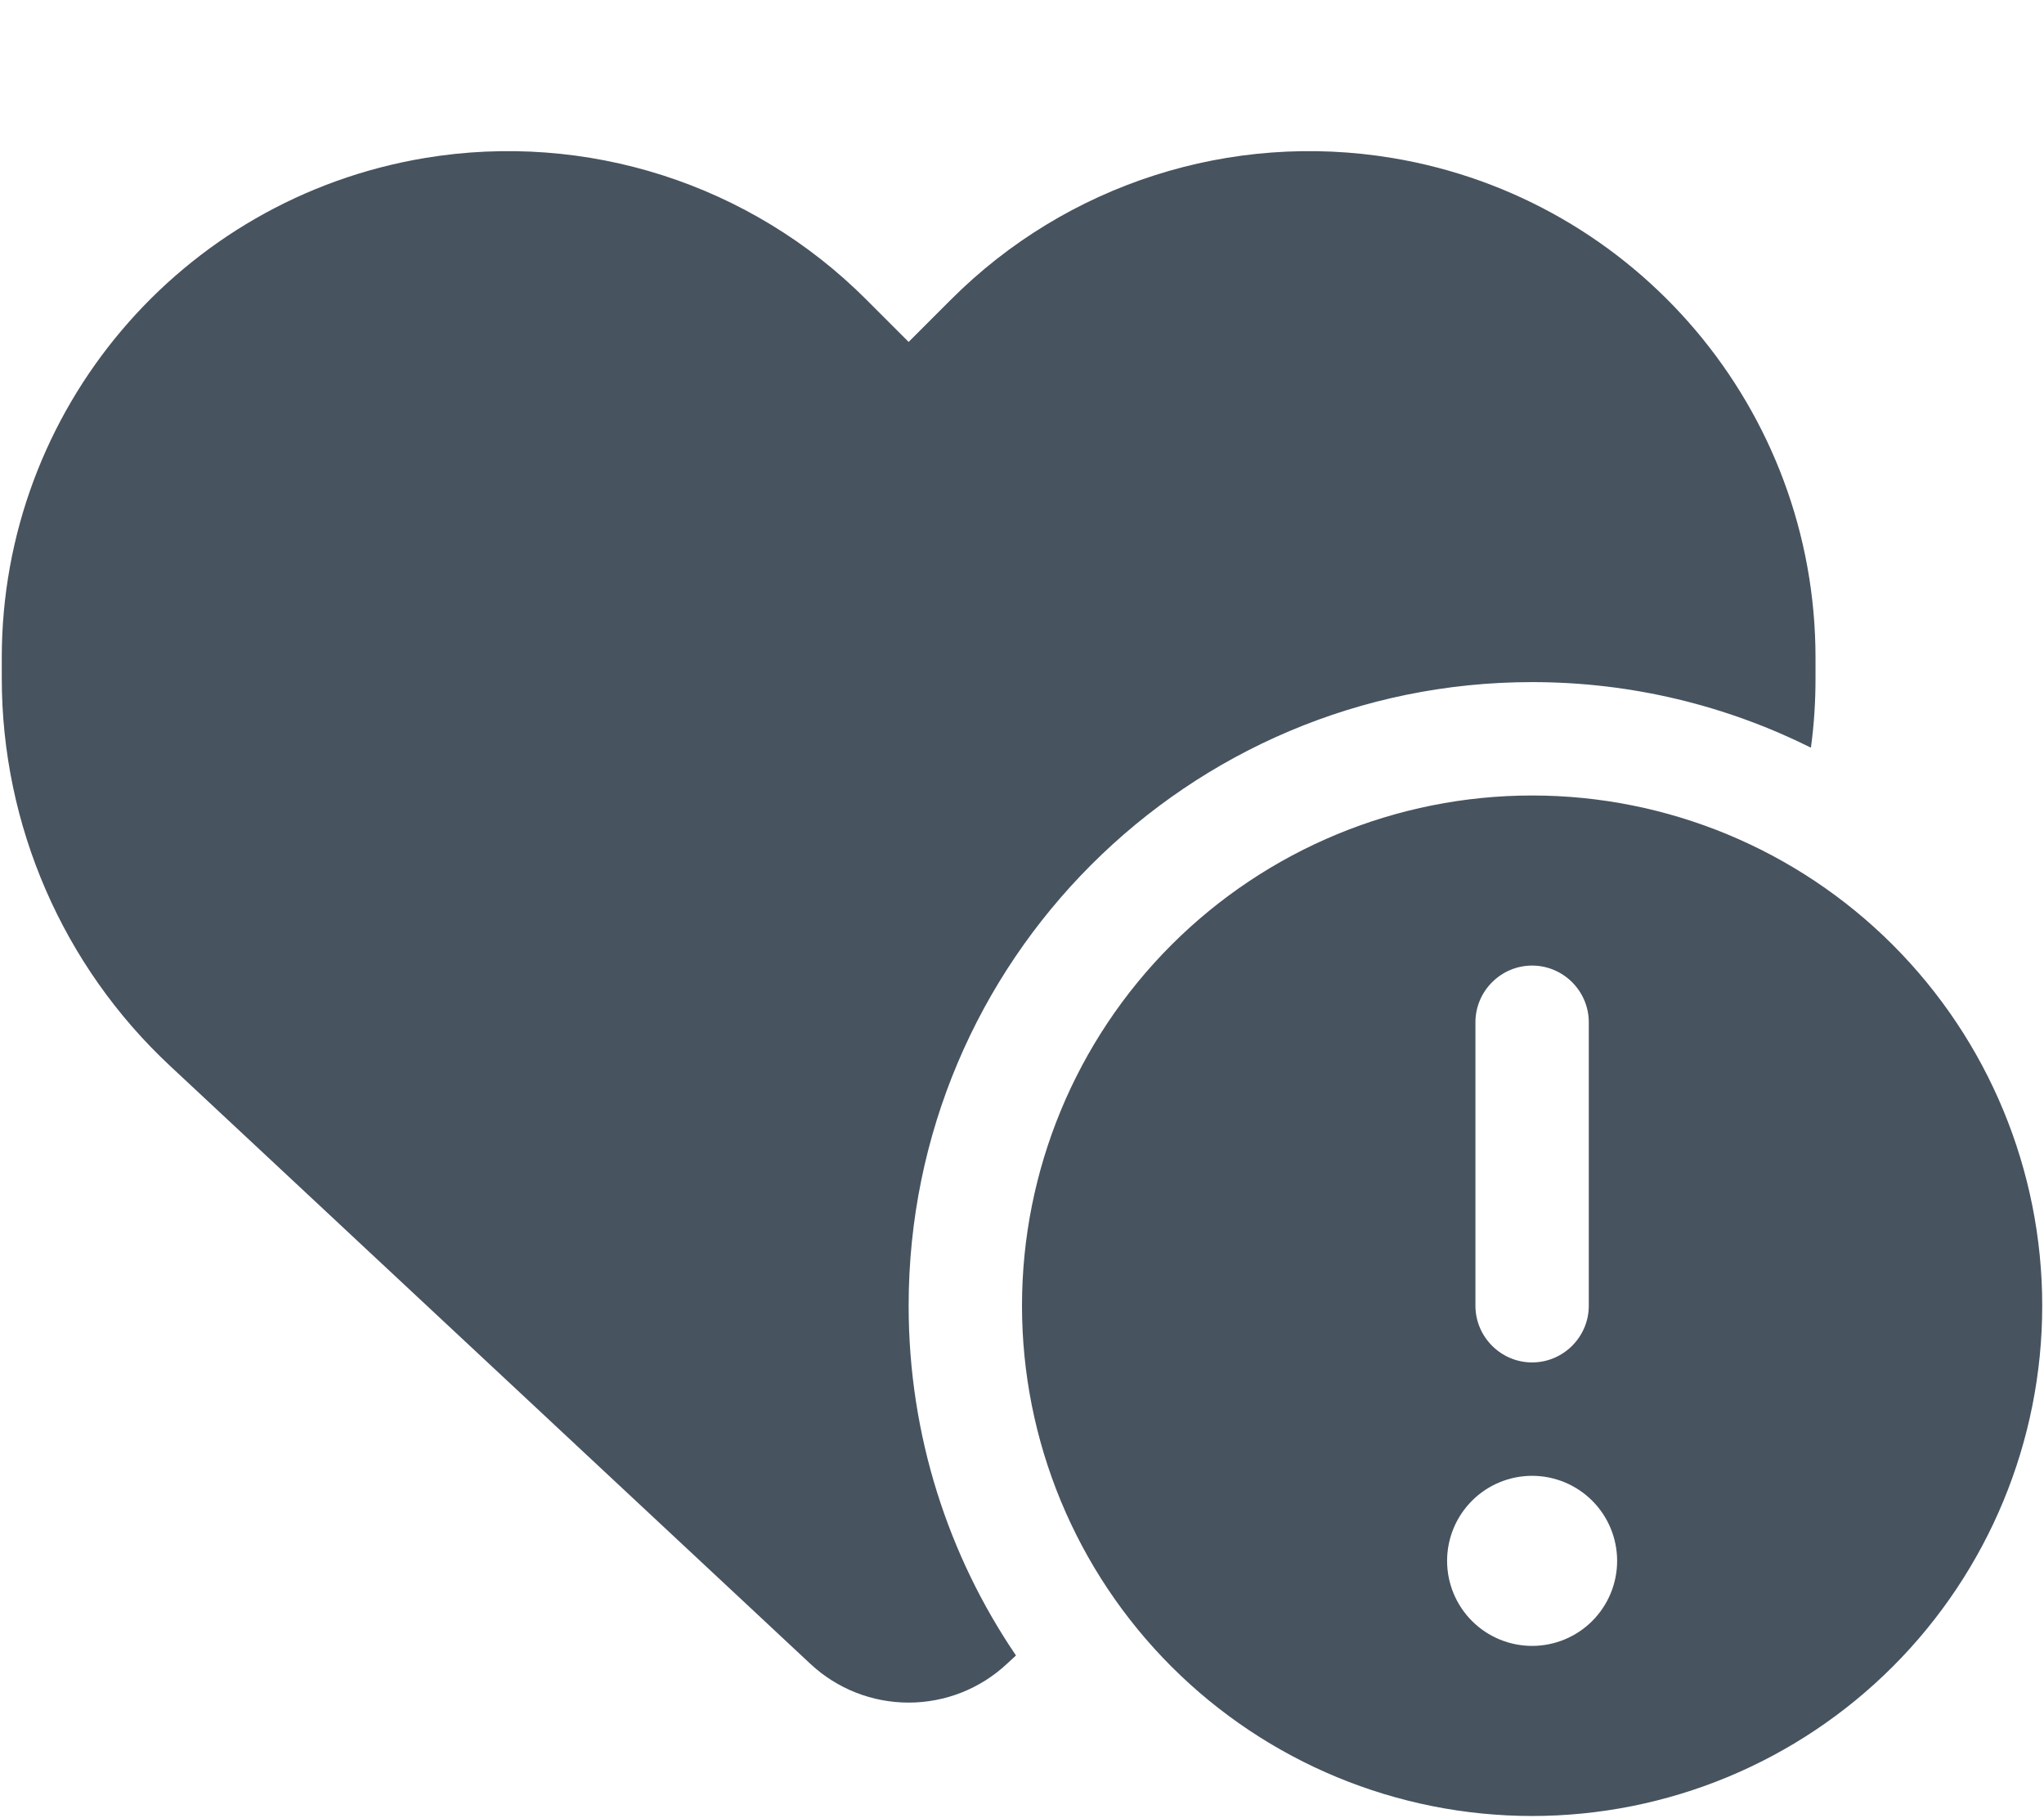 <svg width="577" height="513" viewBox="0 0 577 513" fill="none" xmlns="http://www.w3.org/2000/svg">
<g clip-path="url(#clip0_104_1634)">
<path d="M48.1 300.9L228.8 469.6C236.3 476.6 246.2 480.5 256.5 480.5C266.8 480.5 276.7 476.6 284.2 469.6L286.8 467.2C267.7 439.1 256.5 405.1 256.5 368.5C256.5 271.3 335.3 192.5 432.5 192.5C460.8 192.5 487.5 199.2 511.2 211C512.1 204.5 512.5 198 512.5 191.4V185.6C512.5 115.7 462 56.1 393.1 44.6C347.5 37 301.1 51.9 268.5 84.5L256.5 96.5L244.5 84.5C211.9 51.9 165.5 37 119.9 44.6C51 56.1 0.5 115.7 0.5 185.6V191.4C0.5 232.9 17.7 272.6 48.1 300.9ZM432.5 512.5C470.691 512.5 507.318 497.329 534.323 470.323C561.329 443.318 576.5 406.691 576.5 368.5C576.5 330.309 561.329 293.682 534.323 266.677C507.318 239.671 470.691 224.5 432.5 224.5C394.309 224.5 357.682 239.671 330.677 266.677C303.671 293.682 288.5 330.309 288.5 368.5C288.5 406.691 303.671 443.318 330.677 470.323C357.682 497.329 394.309 512.5 432.5 512.5ZM432.5 416.5C438.865 416.5 444.97 419.029 449.471 423.529C453.971 428.03 456.5 434.135 456.5 440.5C456.5 446.865 453.971 452.97 449.471 457.471C444.97 461.971 438.865 464.5 432.5 464.5C426.135 464.5 420.03 461.971 415.529 457.471C411.029 452.97 408.5 446.865 408.5 440.5C408.5 434.135 411.029 428.03 415.529 423.529C420.03 419.029 426.135 416.5 432.5 416.5ZM432.5 272.5C441.3 272.5 448.5 279.7 448.5 288.5V368.5C448.5 377.3 441.3 384.5 432.5 384.5C423.7 384.5 416.5 377.3 416.5 368.5V288.5C416.5 279.7 423.7 272.5 432.5 272.5Z" fill="#47535F"/>
</g>
<defs>
<clipPath id="clip0_104_1634">
<rect width="576" height="512" fill="white" transform="translate(0.5 0.5)"/>
</clipPath>
</defs>
</svg>
